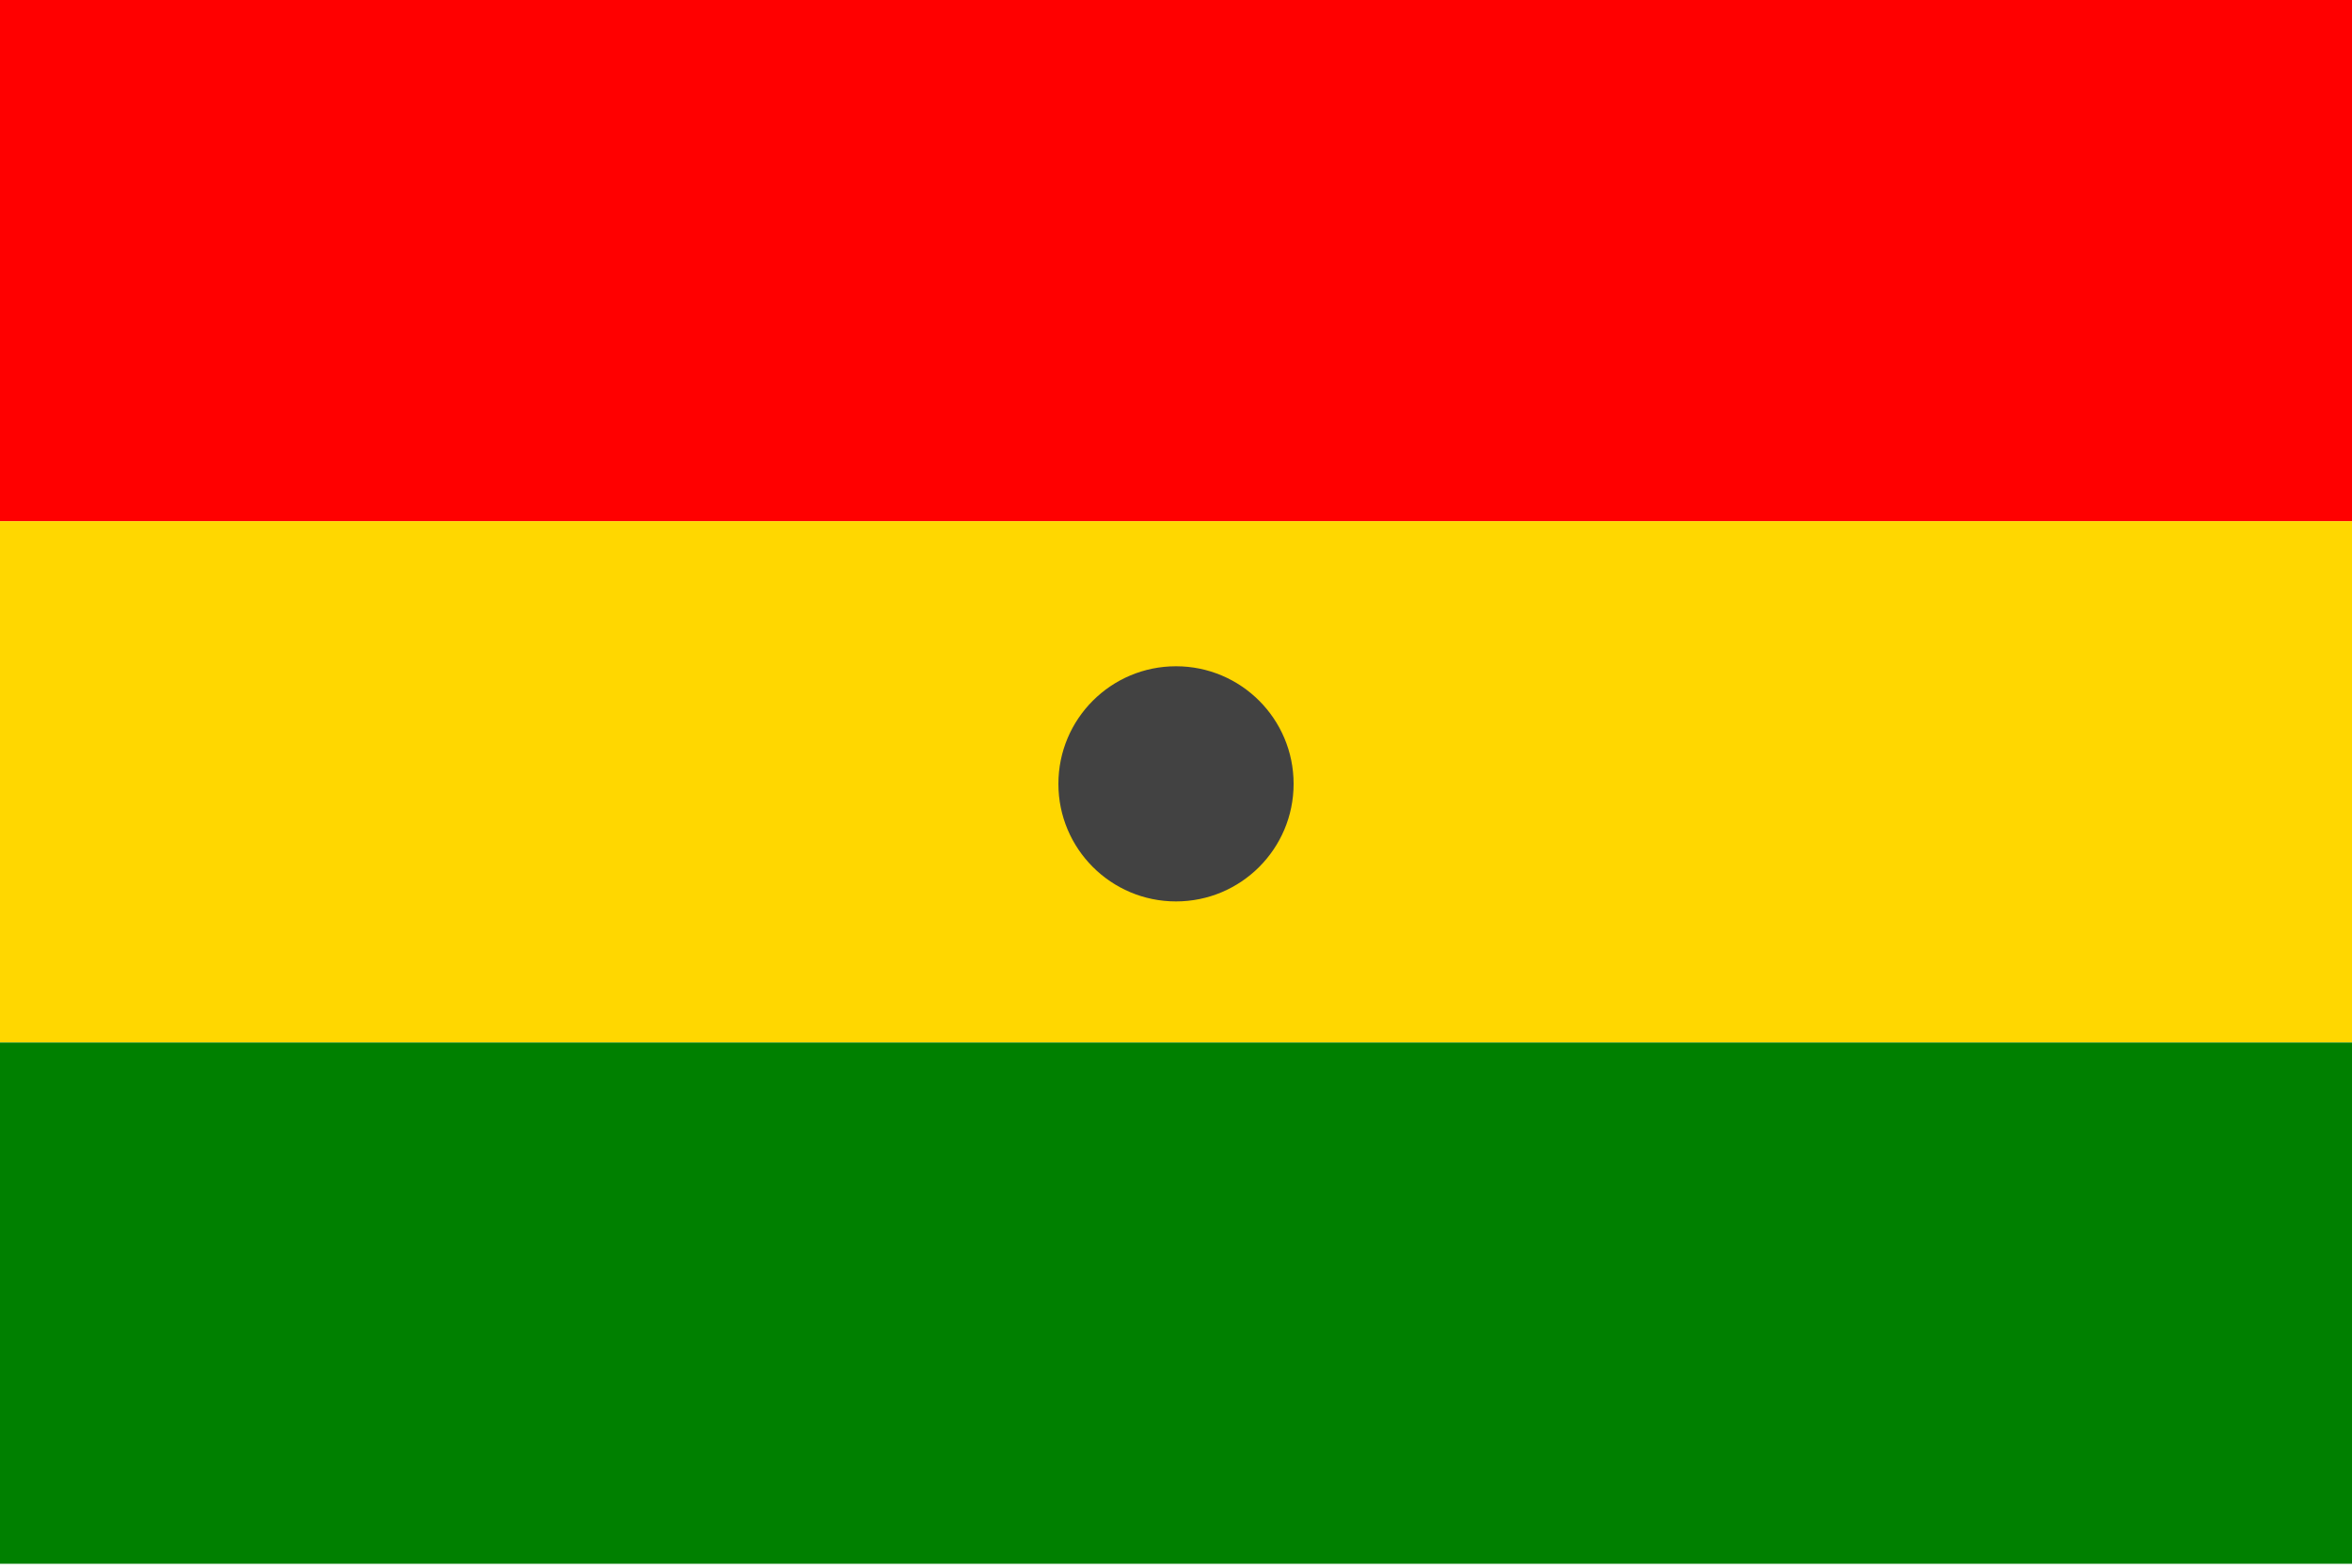 <svg width='600' height='400' viewbox='0 0 600 400'
    xmlns="http://www.w3.org/2000/svg"
    xmlns:xlink= "http://www.w3.org/1999/xlink">

    <!--Shapes-->

    <rect x='0' y='0' width="600" height="133" fill="red" />
    <rect x='0' y='133' width="600" height="133" fill="gold" />
    <circle cx="300" cy="200" r="30" fill="#424242"/>
    <rect x='0' y='266' width='600' height='133' fill='green' />

</svg>